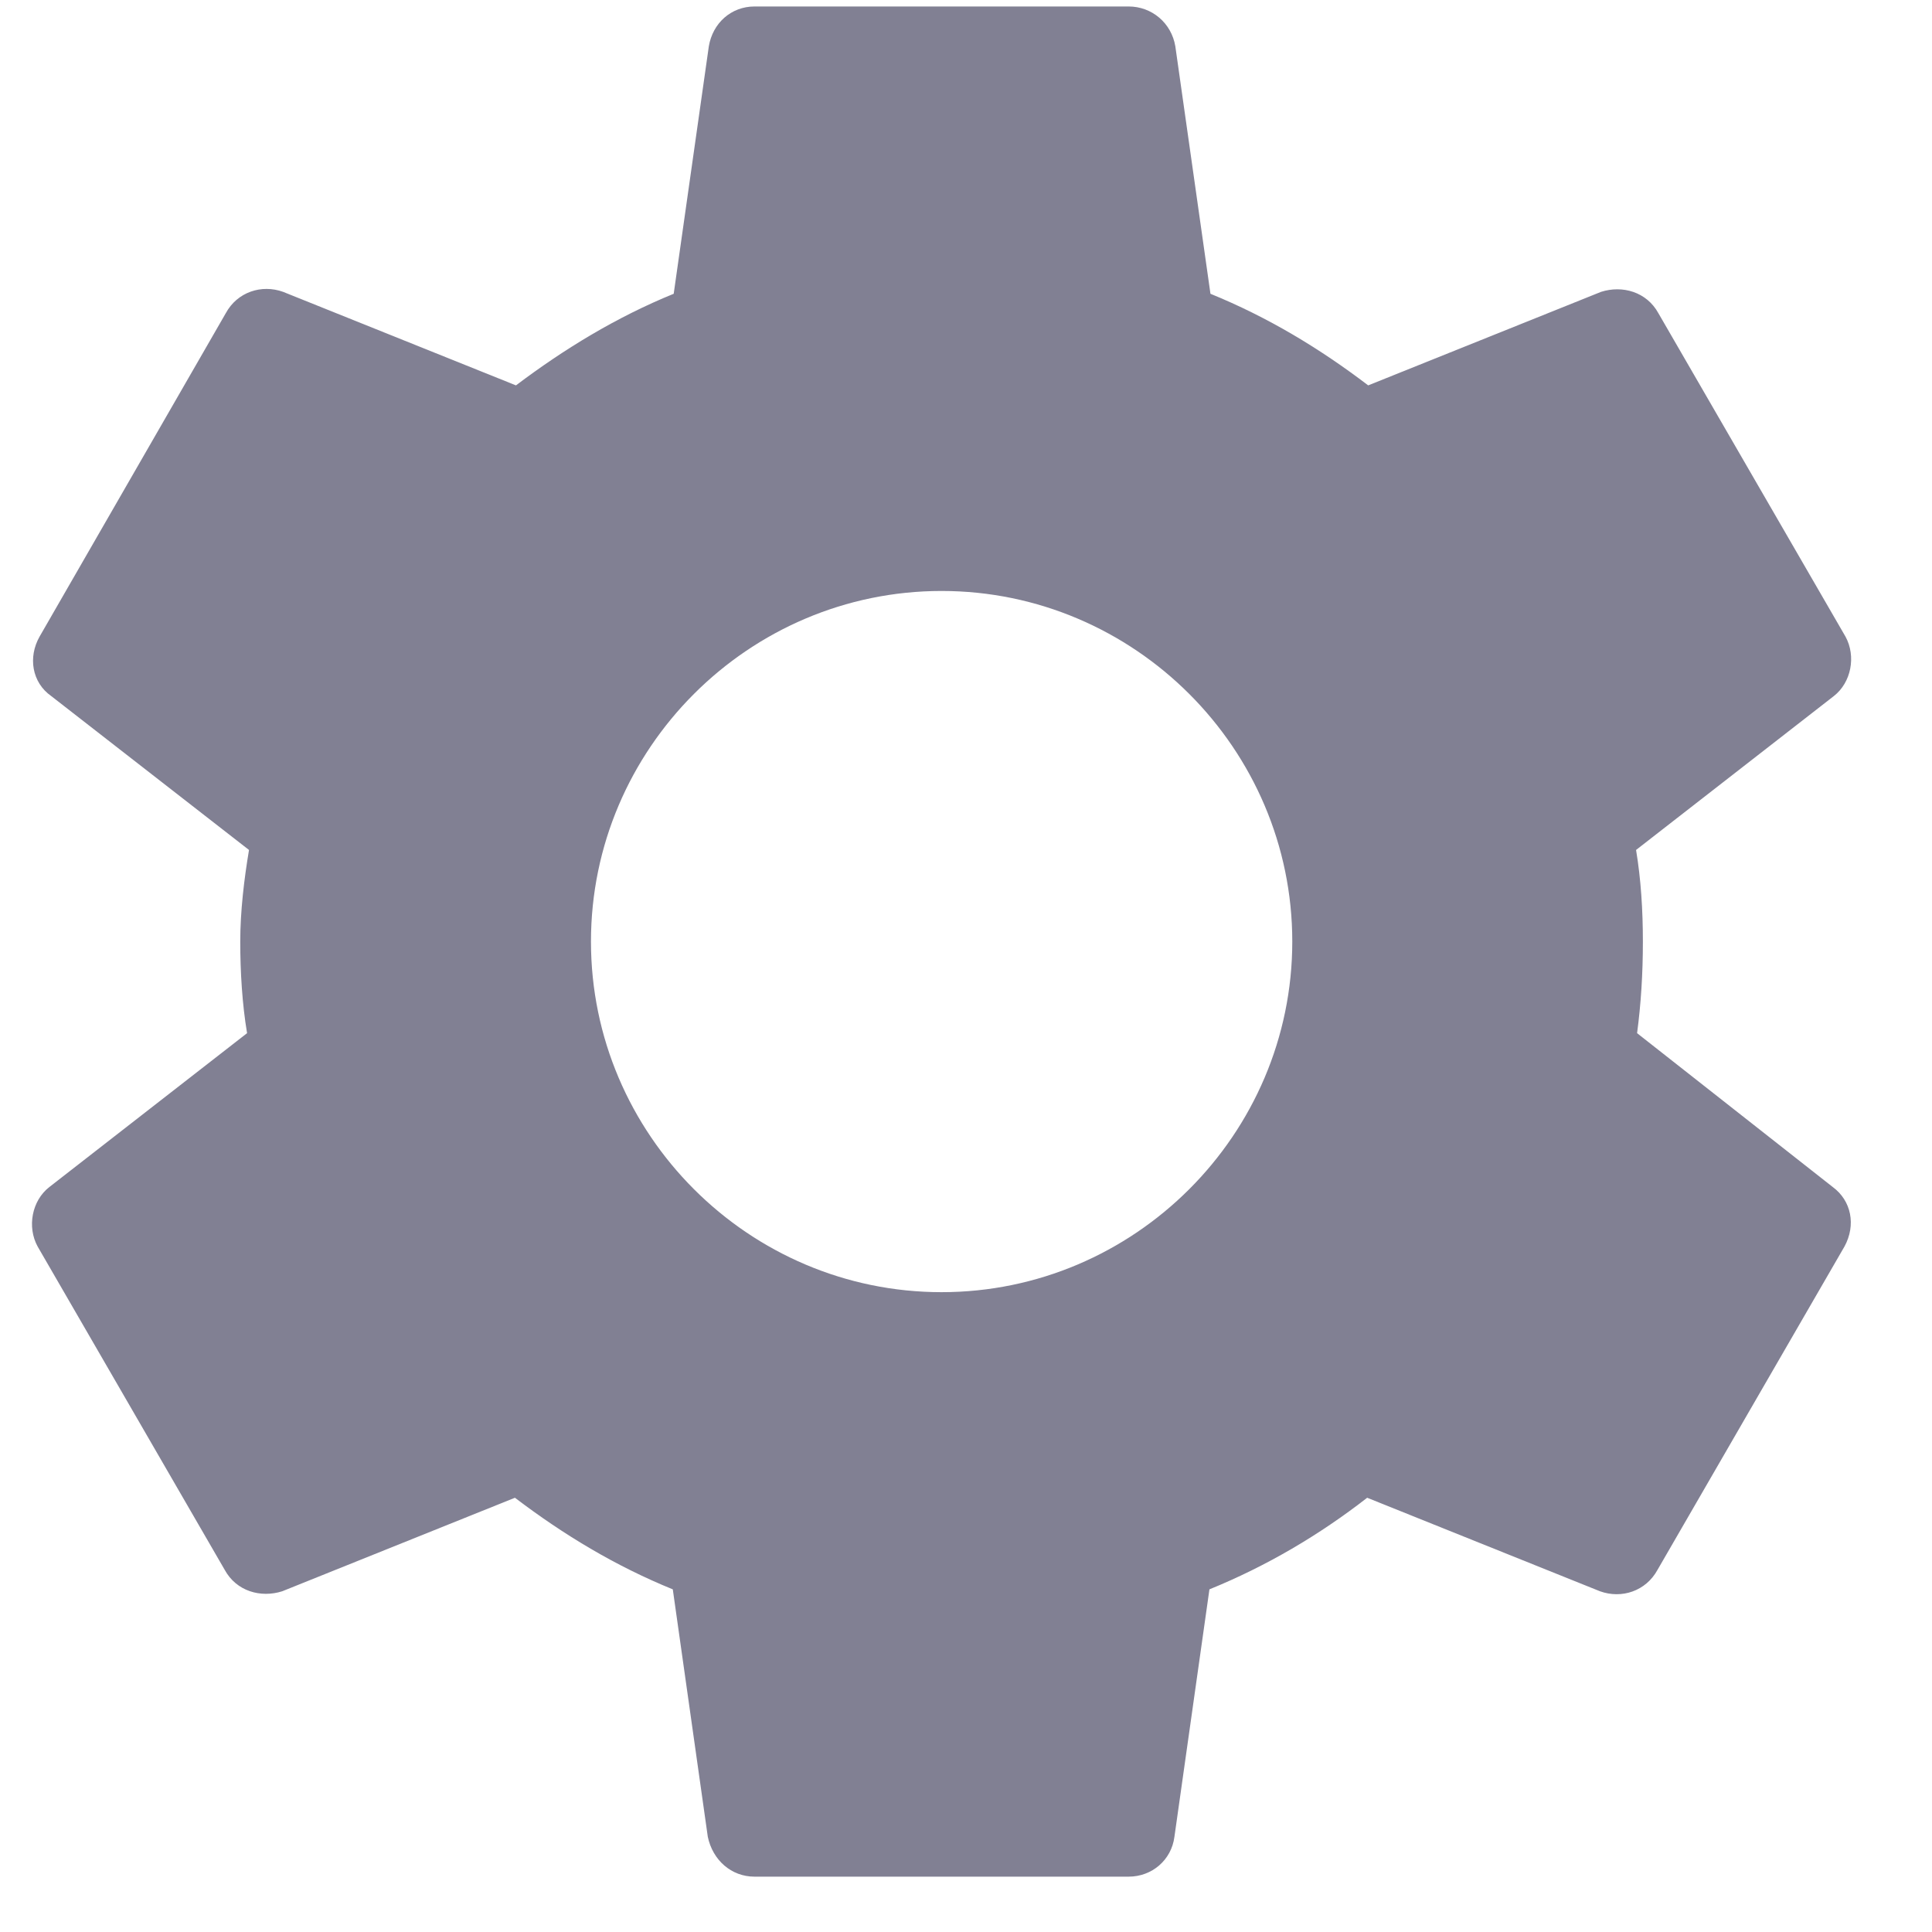 <svg width="17" height="17" viewBox="0 0 17 17" fill="none" xmlns="http://www.w3.org/2000/svg">
<path d="M14.405 9.091C14.439 8.834 14.456 8.568 14.456 8.285C14.456 8.011 14.439 7.736 14.396 7.479L16.136 6.125C16.29 6.005 16.333 5.774 16.239 5.602L14.593 2.757C14.49 2.568 14.276 2.508 14.088 2.568L12.039 3.391C11.611 3.065 11.156 2.791 10.651 2.585L10.342 0.408C10.308 0.203 10.136 0.057 9.931 0.057H6.639C6.434 0.057 6.271 0.203 6.237 0.408L5.928 2.585C5.422 2.791 4.96 3.074 4.54 3.391L2.491 2.568C2.303 2.5 2.088 2.568 1.986 2.757L0.348 5.602C0.246 5.782 0.28 6.005 0.451 6.125L2.191 7.479C2.148 7.736 2.114 8.019 2.114 8.285C2.114 8.551 2.131 8.834 2.174 9.091L0.434 10.445C0.28 10.565 0.237 10.796 0.331 10.968L1.977 13.813C2.08 14.002 2.294 14.062 2.483 14.002L4.531 13.179C4.96 13.505 5.414 13.779 5.92 13.985L6.228 16.162C6.271 16.367 6.434 16.513 6.639 16.513H9.931C10.136 16.513 10.308 16.367 10.334 16.162L10.642 13.985C11.148 13.779 11.611 13.505 12.03 13.179L14.079 14.002C14.268 14.07 14.482 14.002 14.585 13.813L16.23 10.968C16.333 10.779 16.29 10.565 16.127 10.445L14.405 9.091ZM8.285 11.37C6.588 11.37 5.2 9.982 5.2 8.285C5.2 6.588 6.588 5.2 8.285 5.2C9.982 5.2 11.371 6.588 11.371 8.285C11.371 9.982 9.982 11.37 8.285 11.37Z" fill="#818093"/>
</svg>
